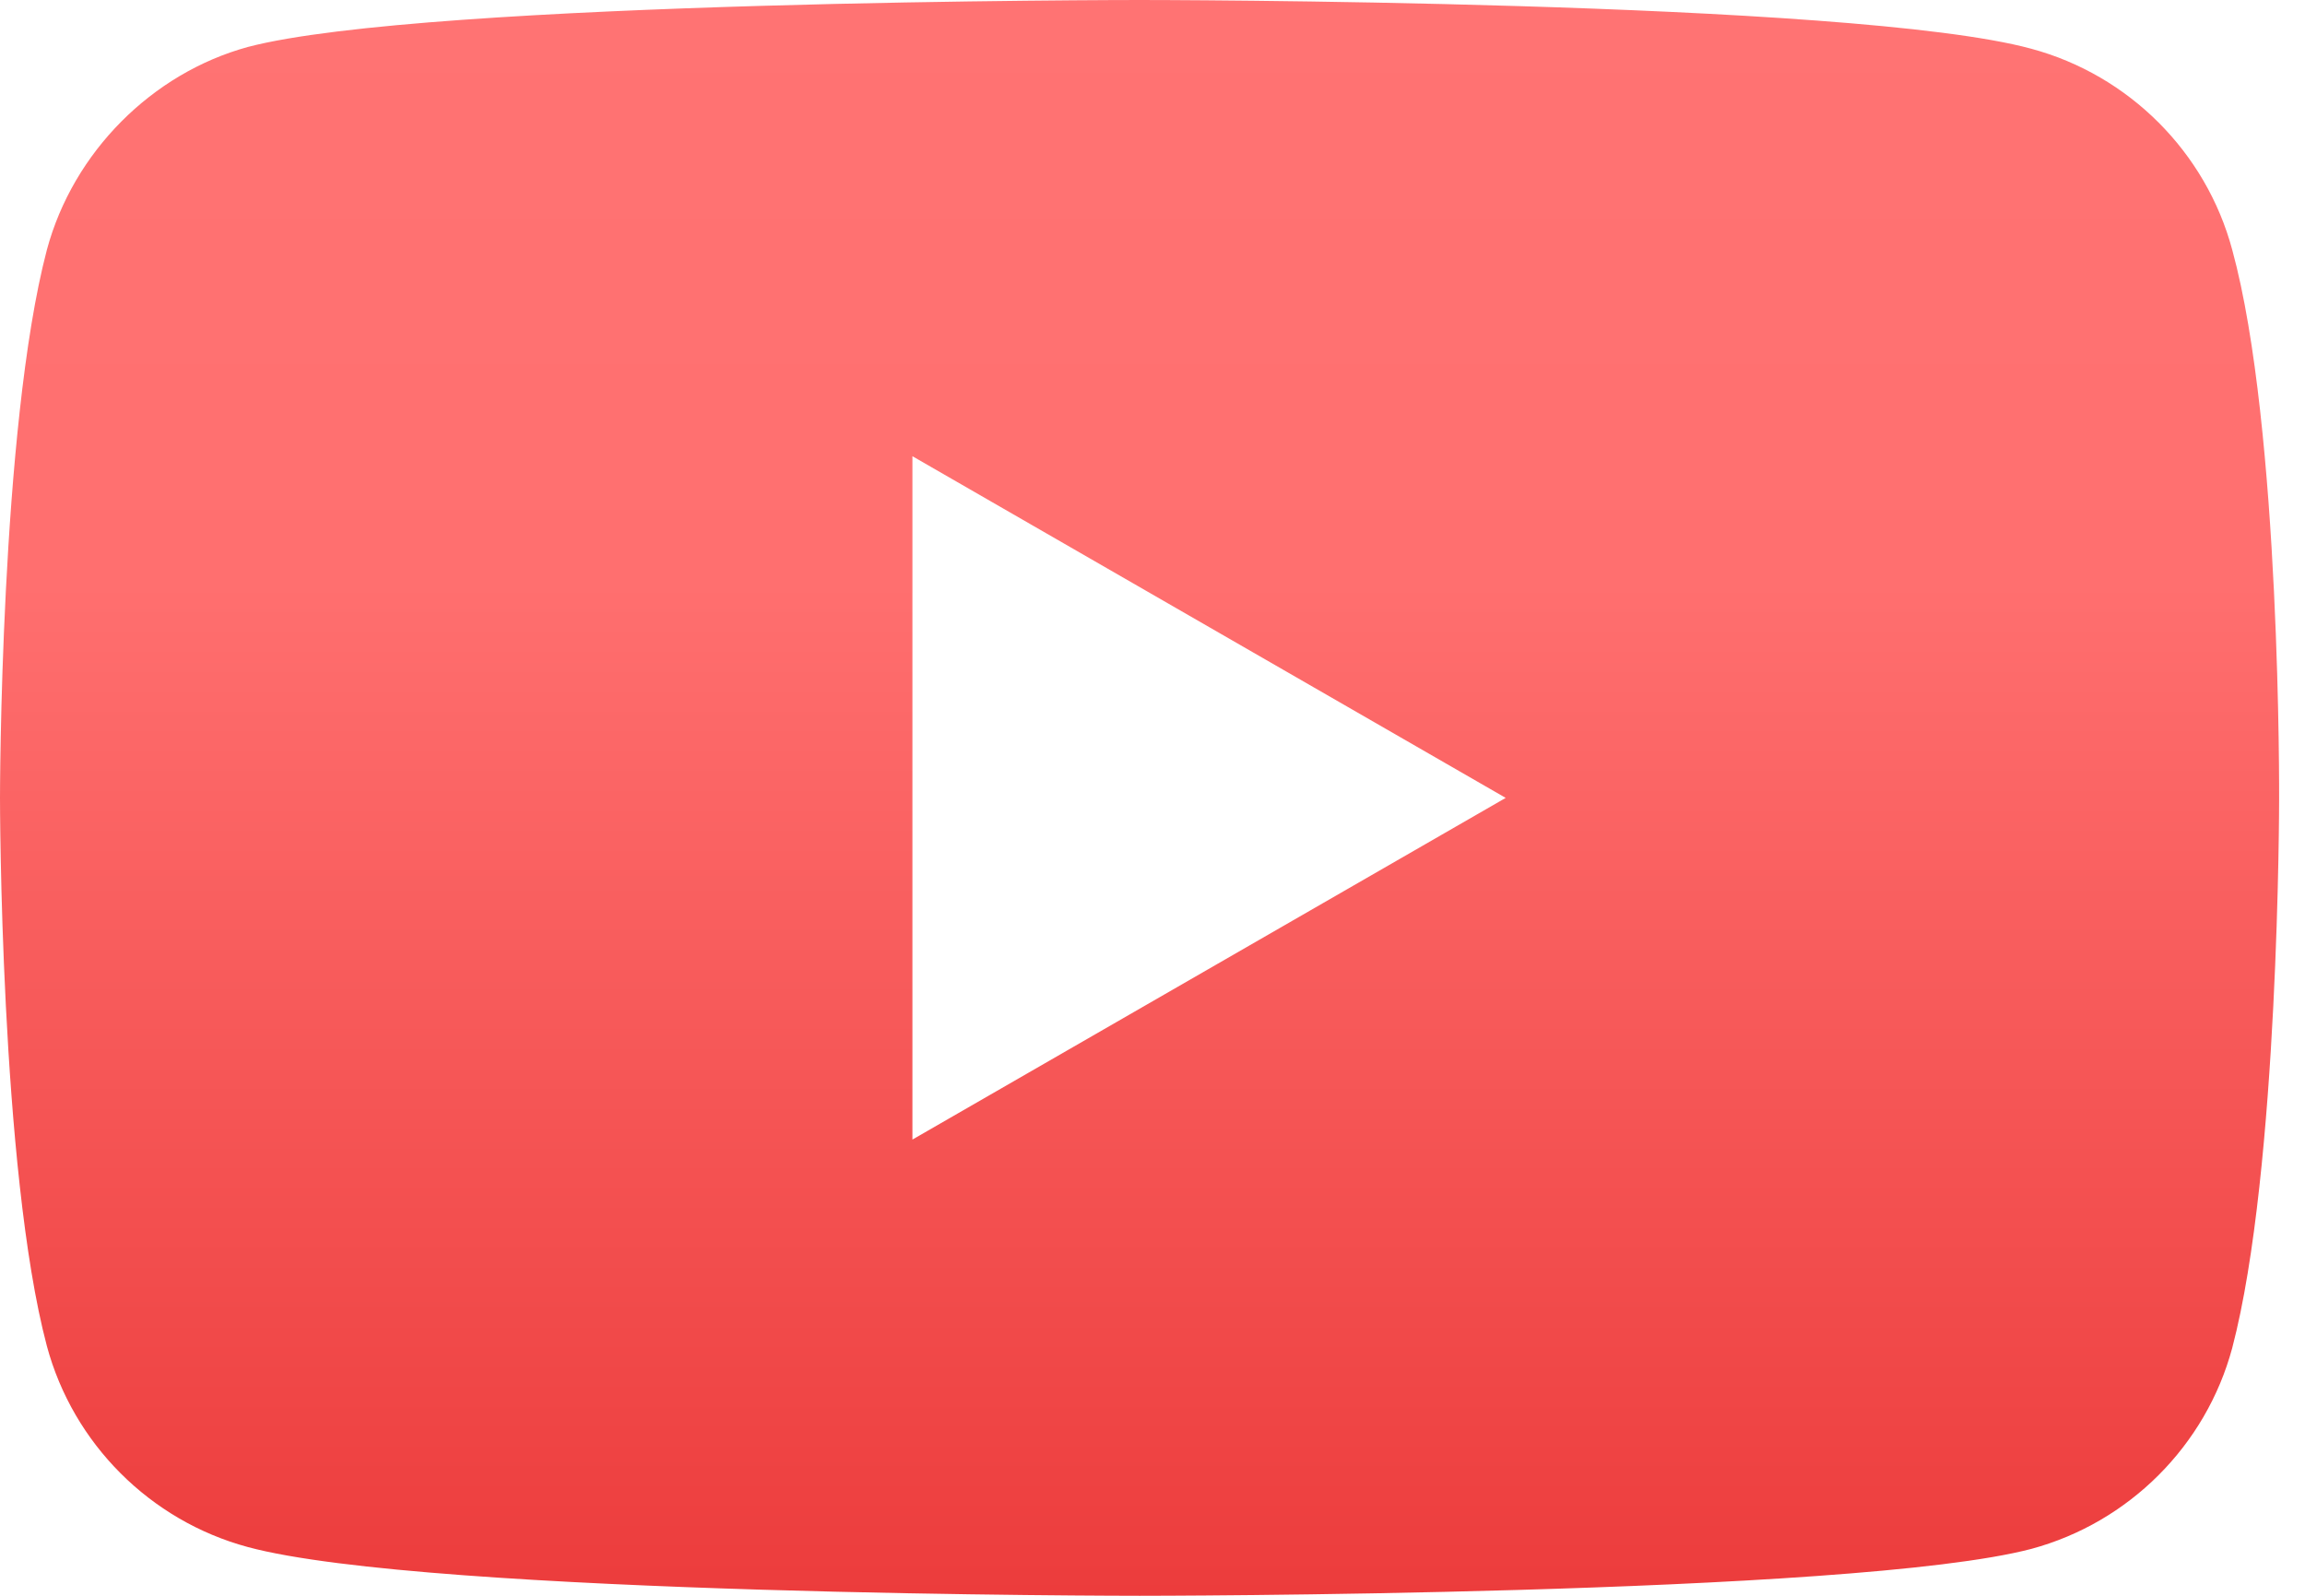 <svg width="26" height="18" viewBox="0 0 26 18" fill="none" xmlns="http://www.w3.org/2000/svg">
<path d="M25.179 2.817C24.883 1.715 24.014 0.847 22.913 0.55C20.901 -3.83088e-08 12.854 0 12.854 0C12.854 0 4.807 0 2.795 0.53C1.715 0.826 0.826 1.715 0.529 2.817C0 4.828 0 9 0 9C0 9 0 13.193 0.529 15.184C0.826 16.285 1.694 17.153 2.795 17.45C4.828 18 12.854 18 12.854 18C12.854 18 20.901 18 22.913 17.471C24.014 17.174 24.883 16.306 25.179 15.205C25.708 13.193 25.708 9.021 25.708 9.021C25.708 9.021 25.73 4.828 25.179 2.817ZM10.292 12.854V5.146L16.984 9L10.292 12.854Z" fill="url(#paint0_linear_1_1771)"/>
<defs>
<linearGradient id="paint0_linear_1_1771" x1="12.854" y1="0" x2="12.854" y2="18" gradientUnits="userSpaceOnUse">
<stop stop-color="#FF7373"/>
<stop offset="0.365" stop-color="#FF6F6F"/>
<stop offset="1" stop-color="#EC3C3C"/>
</linearGradient>
</defs>
</svg>
